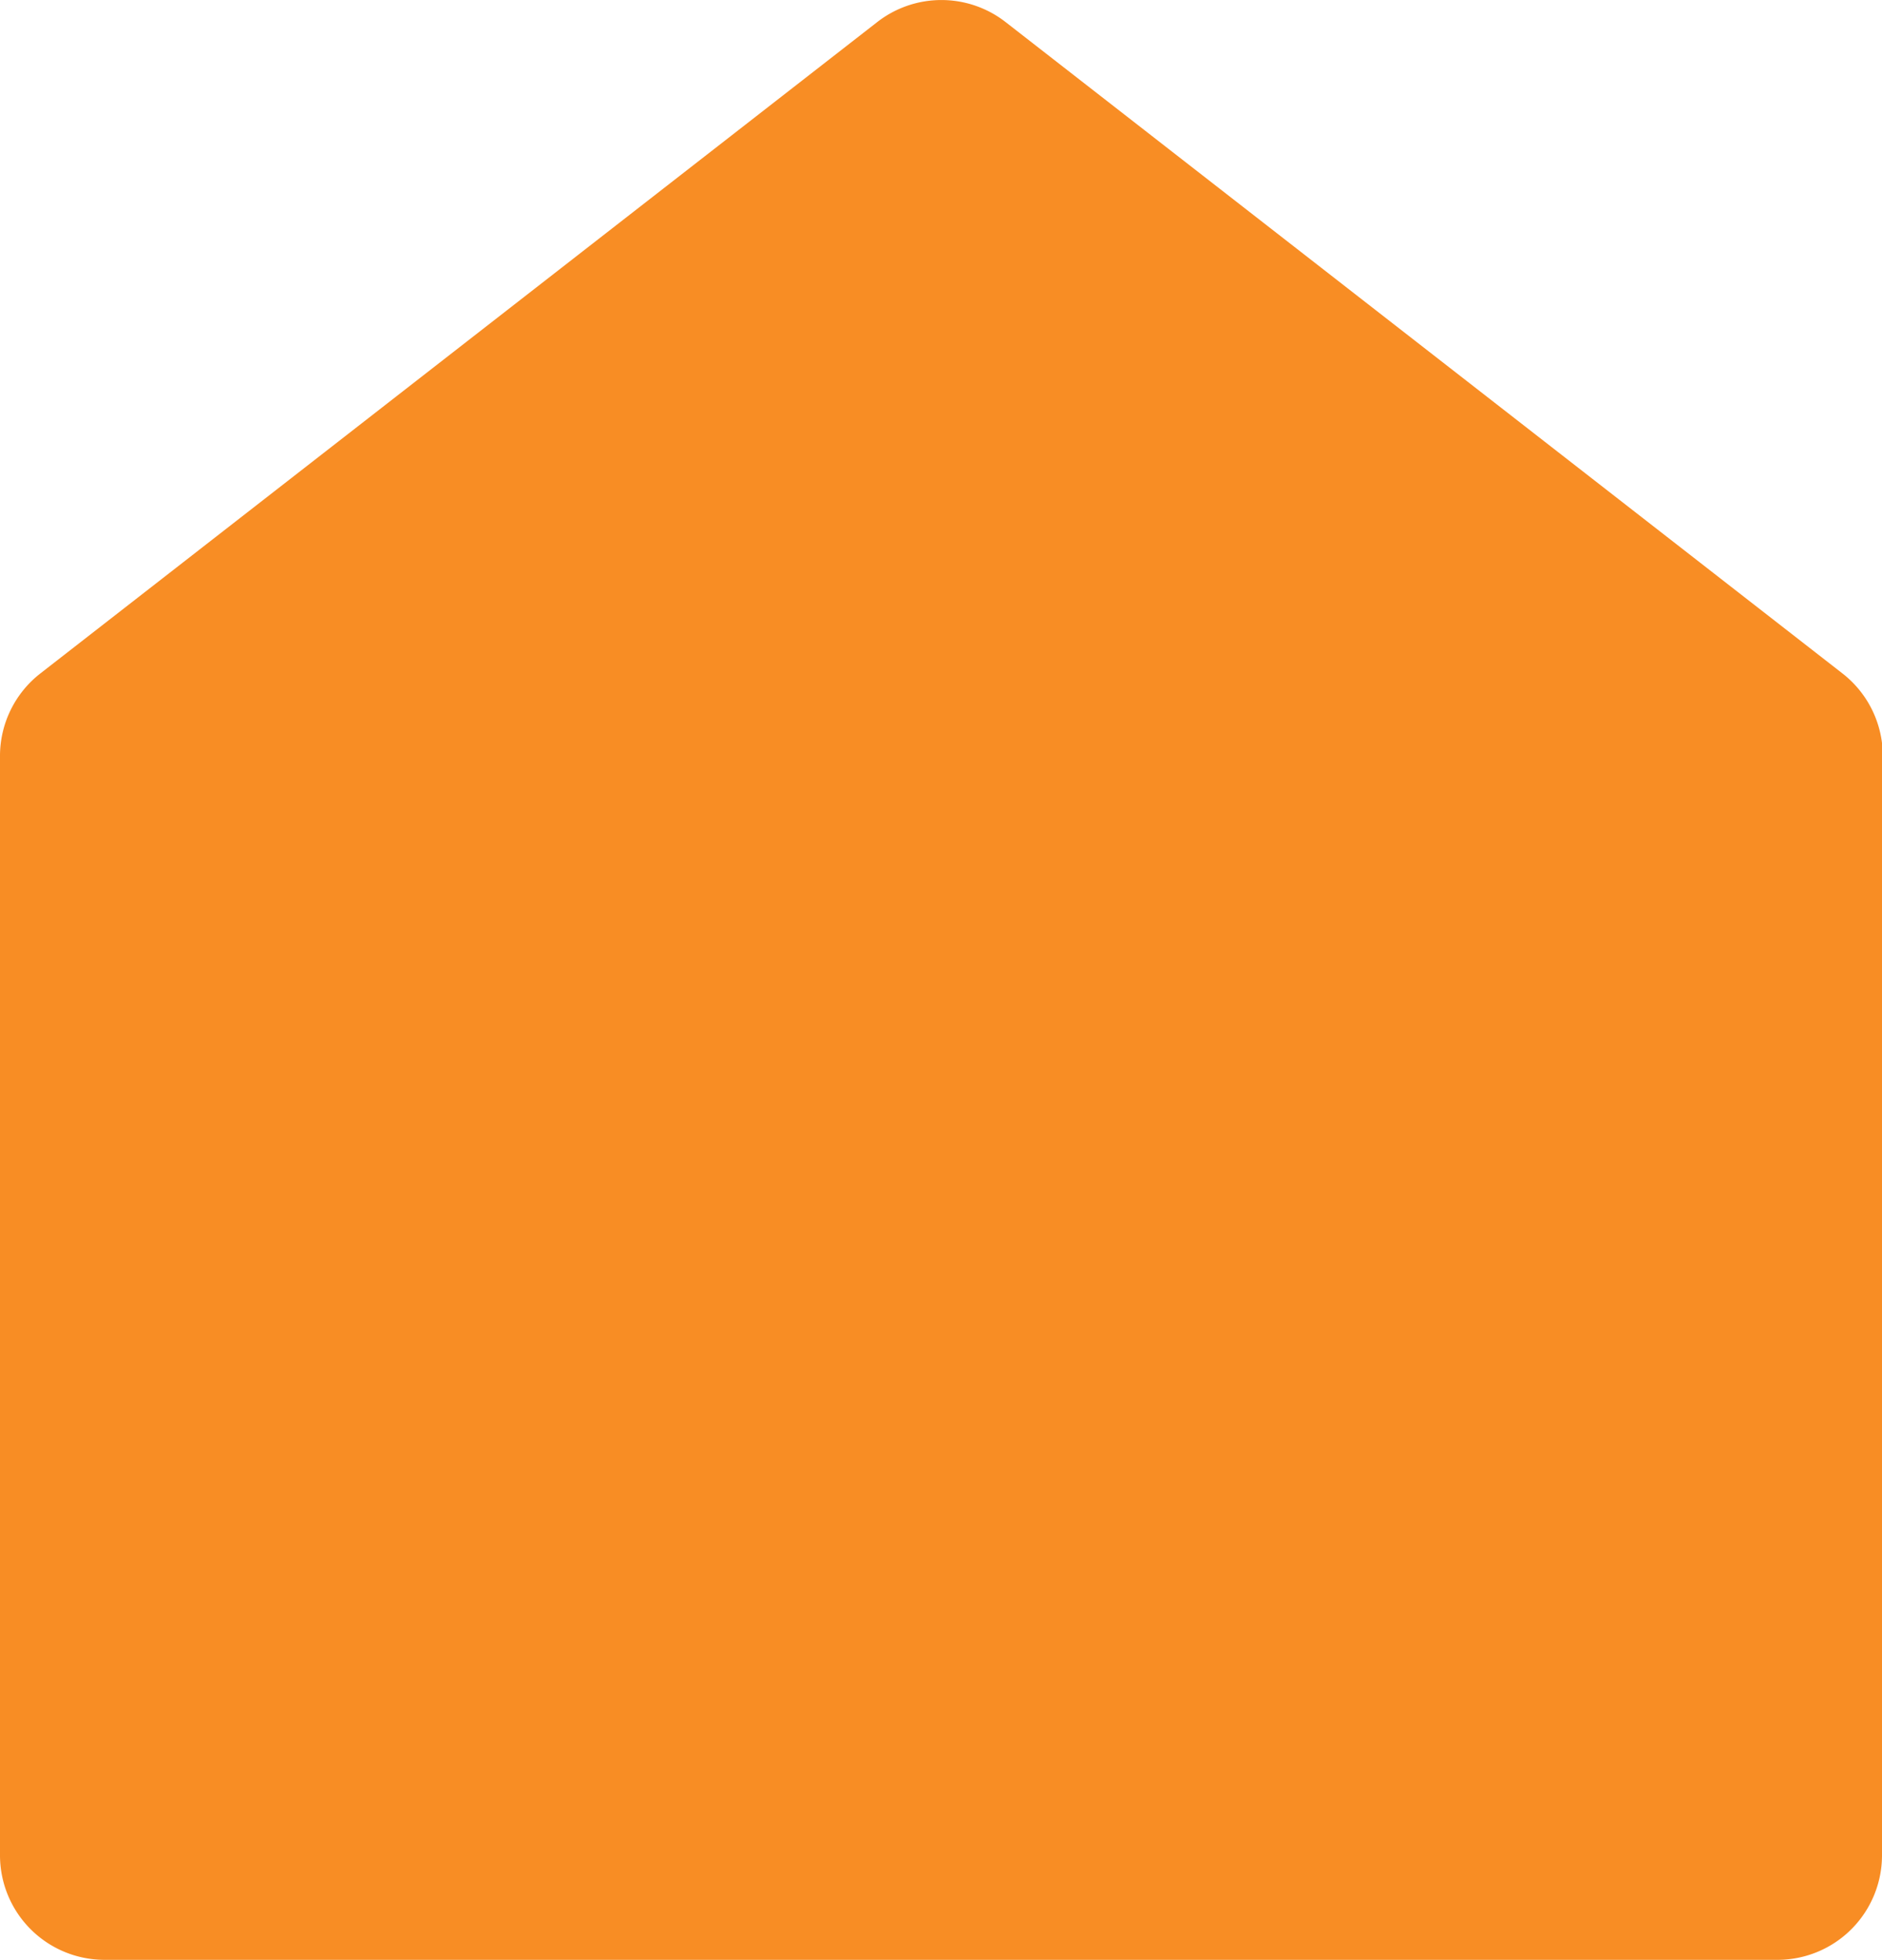 <svg xmlns="http://www.w3.org/2000/svg" width="13.827" height="14.39" viewBox="0 0 13.827 14.39">
  <path id="Path_44" data-name="Path 44" d="M16.827,15.889a.768.768,0,0,1-.768.768H3.768A.768.768,0,0,1,3,15.889V7.816a.768.768,0,0,1,.3-.607l6.145-4.78a.768.768,0,0,1,.943,0l6.145,4.78a.768.768,0,0,1,.3.607v8.074Z" transform="translate(-3 -2.267)" fill="#f88d24"/>
</svg>
